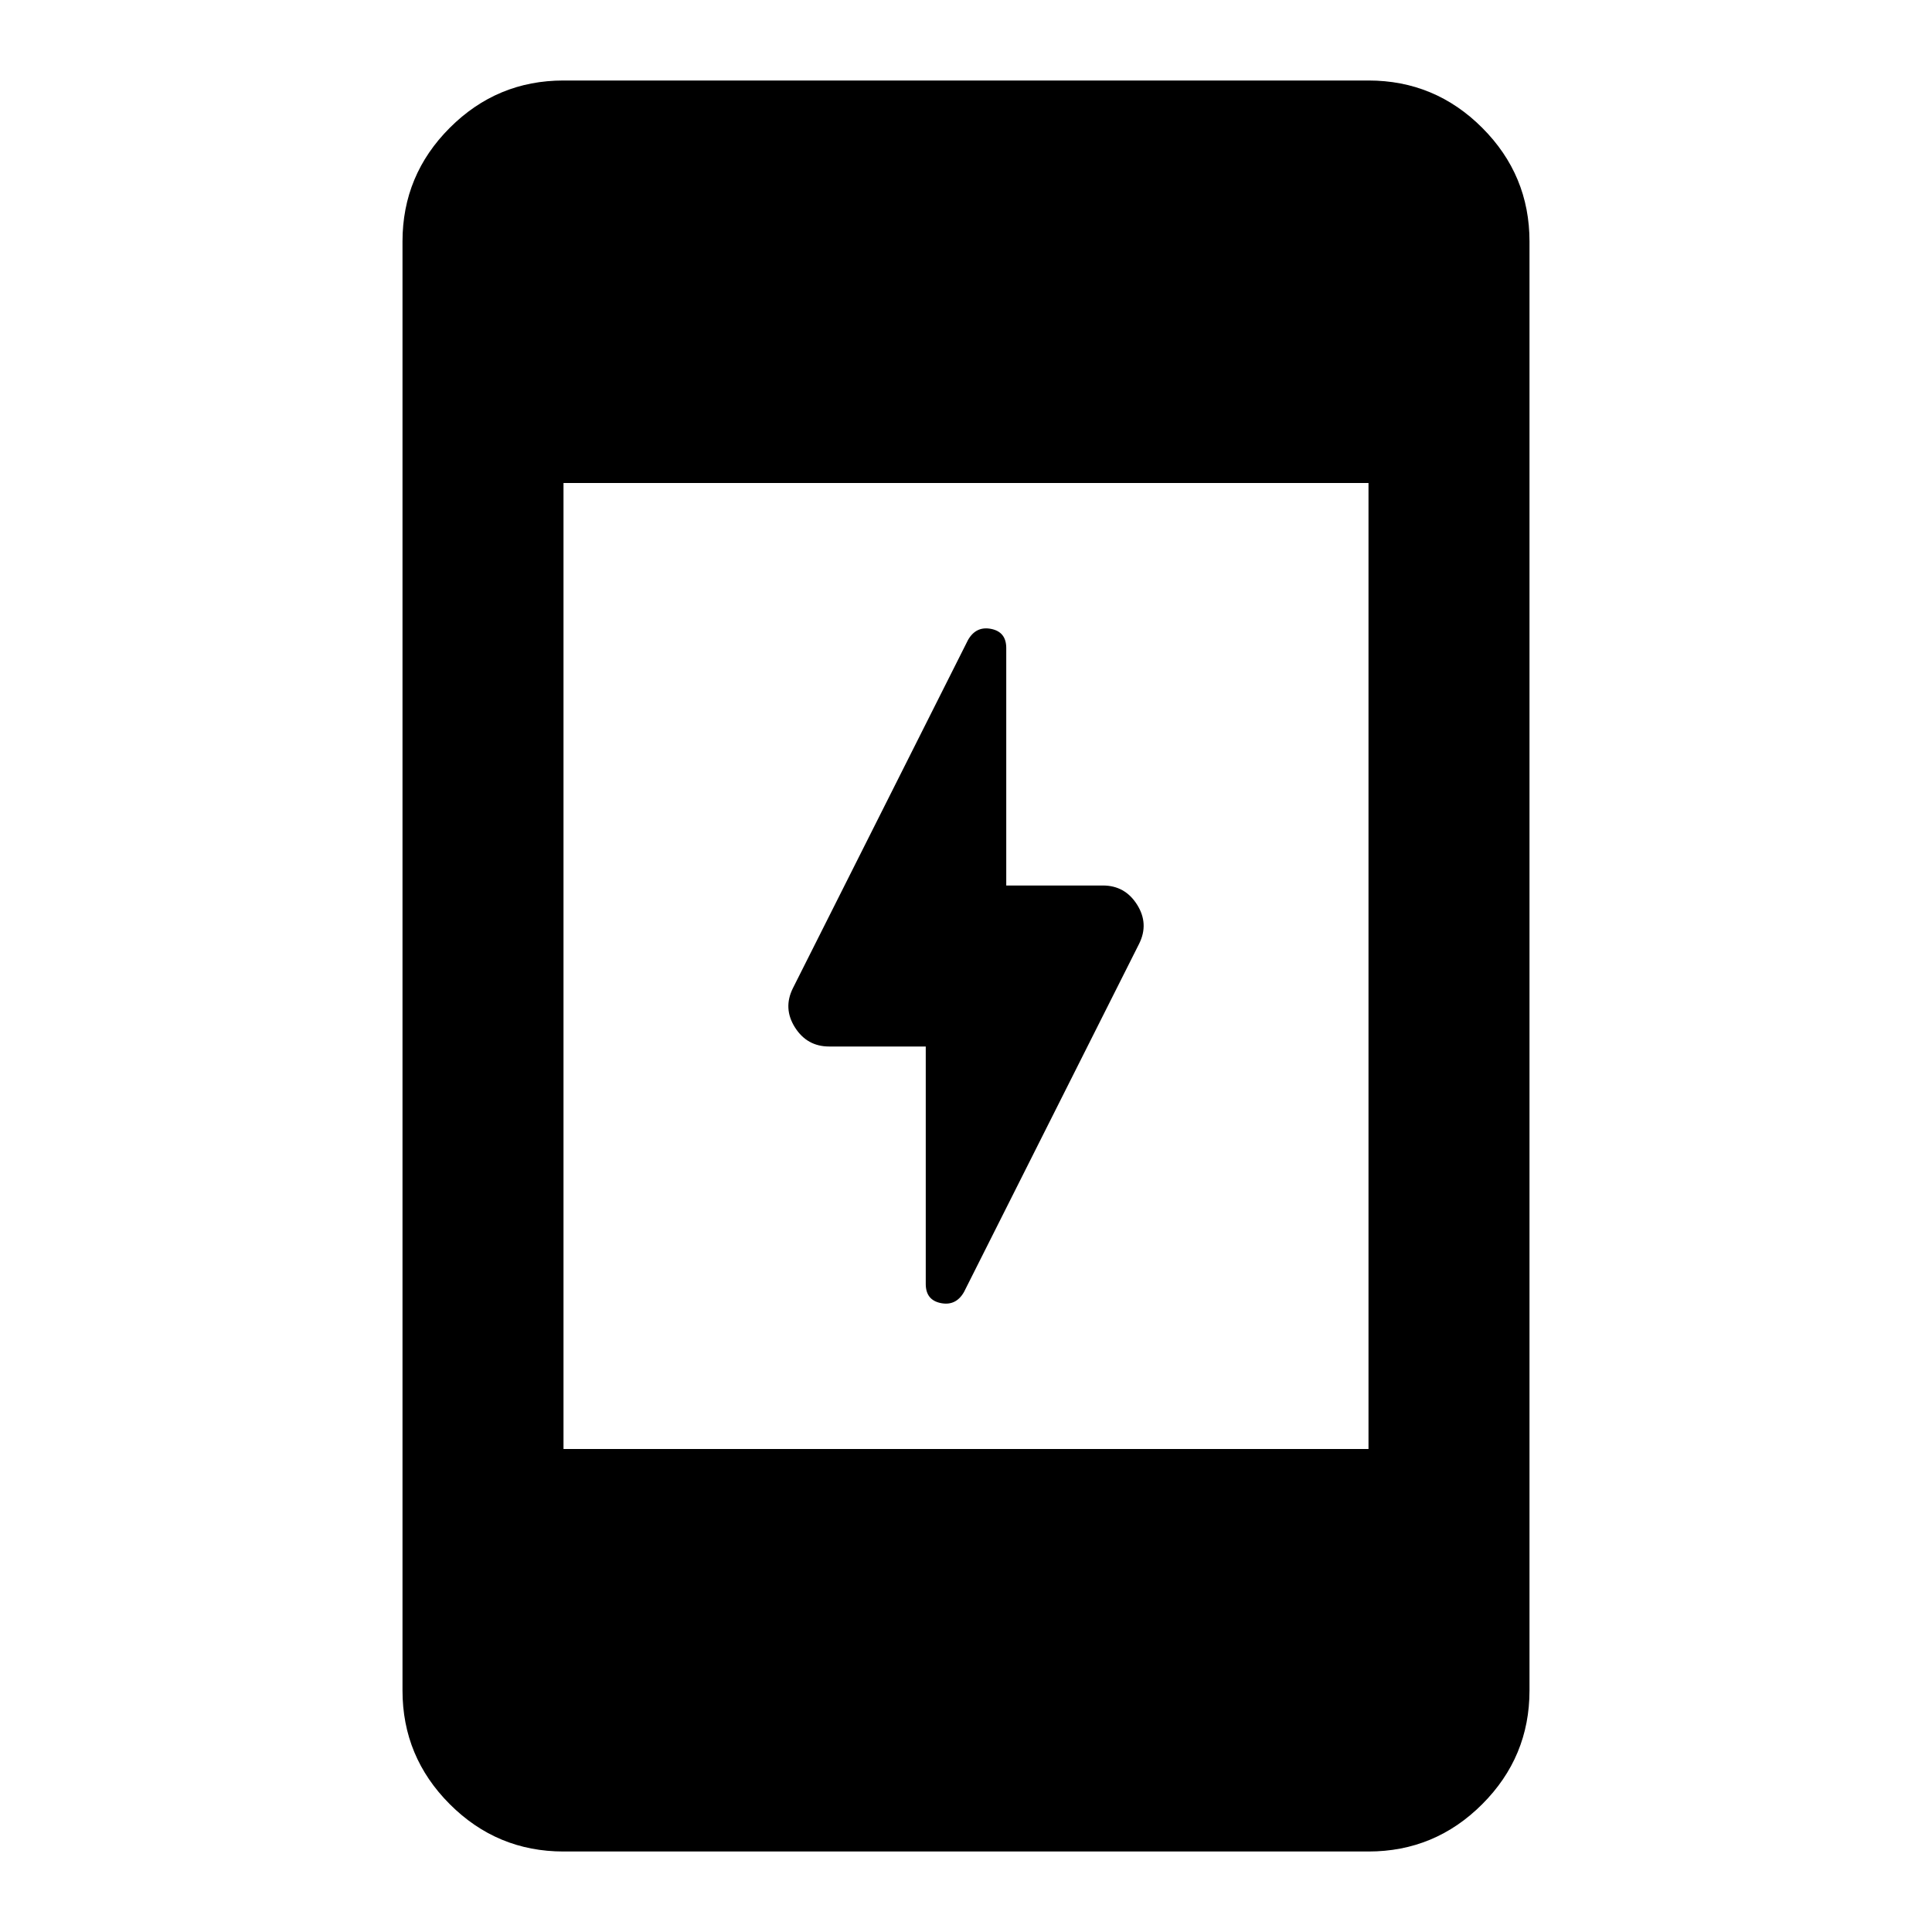 <svg aria-hidden="true" viewBox="0 -960 960 960" fill="currentColor">
  <path d="M460-440h-48q-11 0-17-9.5t-1-19.5l87-173q4-7 11.5-5.5t7.5 9.5v118h48q11 0 17 9.5t1 19.5l-87 173q-4 7-11.5 5.5T460-322v-118ZM280-40q-33 0-56.5-23.5T200-120v-720q0-33 23.5-56.5T280-920h400q33 0 56.5 23.5T760-840v720q0 33-23.5 56.5T680-40H280Zm0-200h400v-480H280v480Z"/>
</svg>
